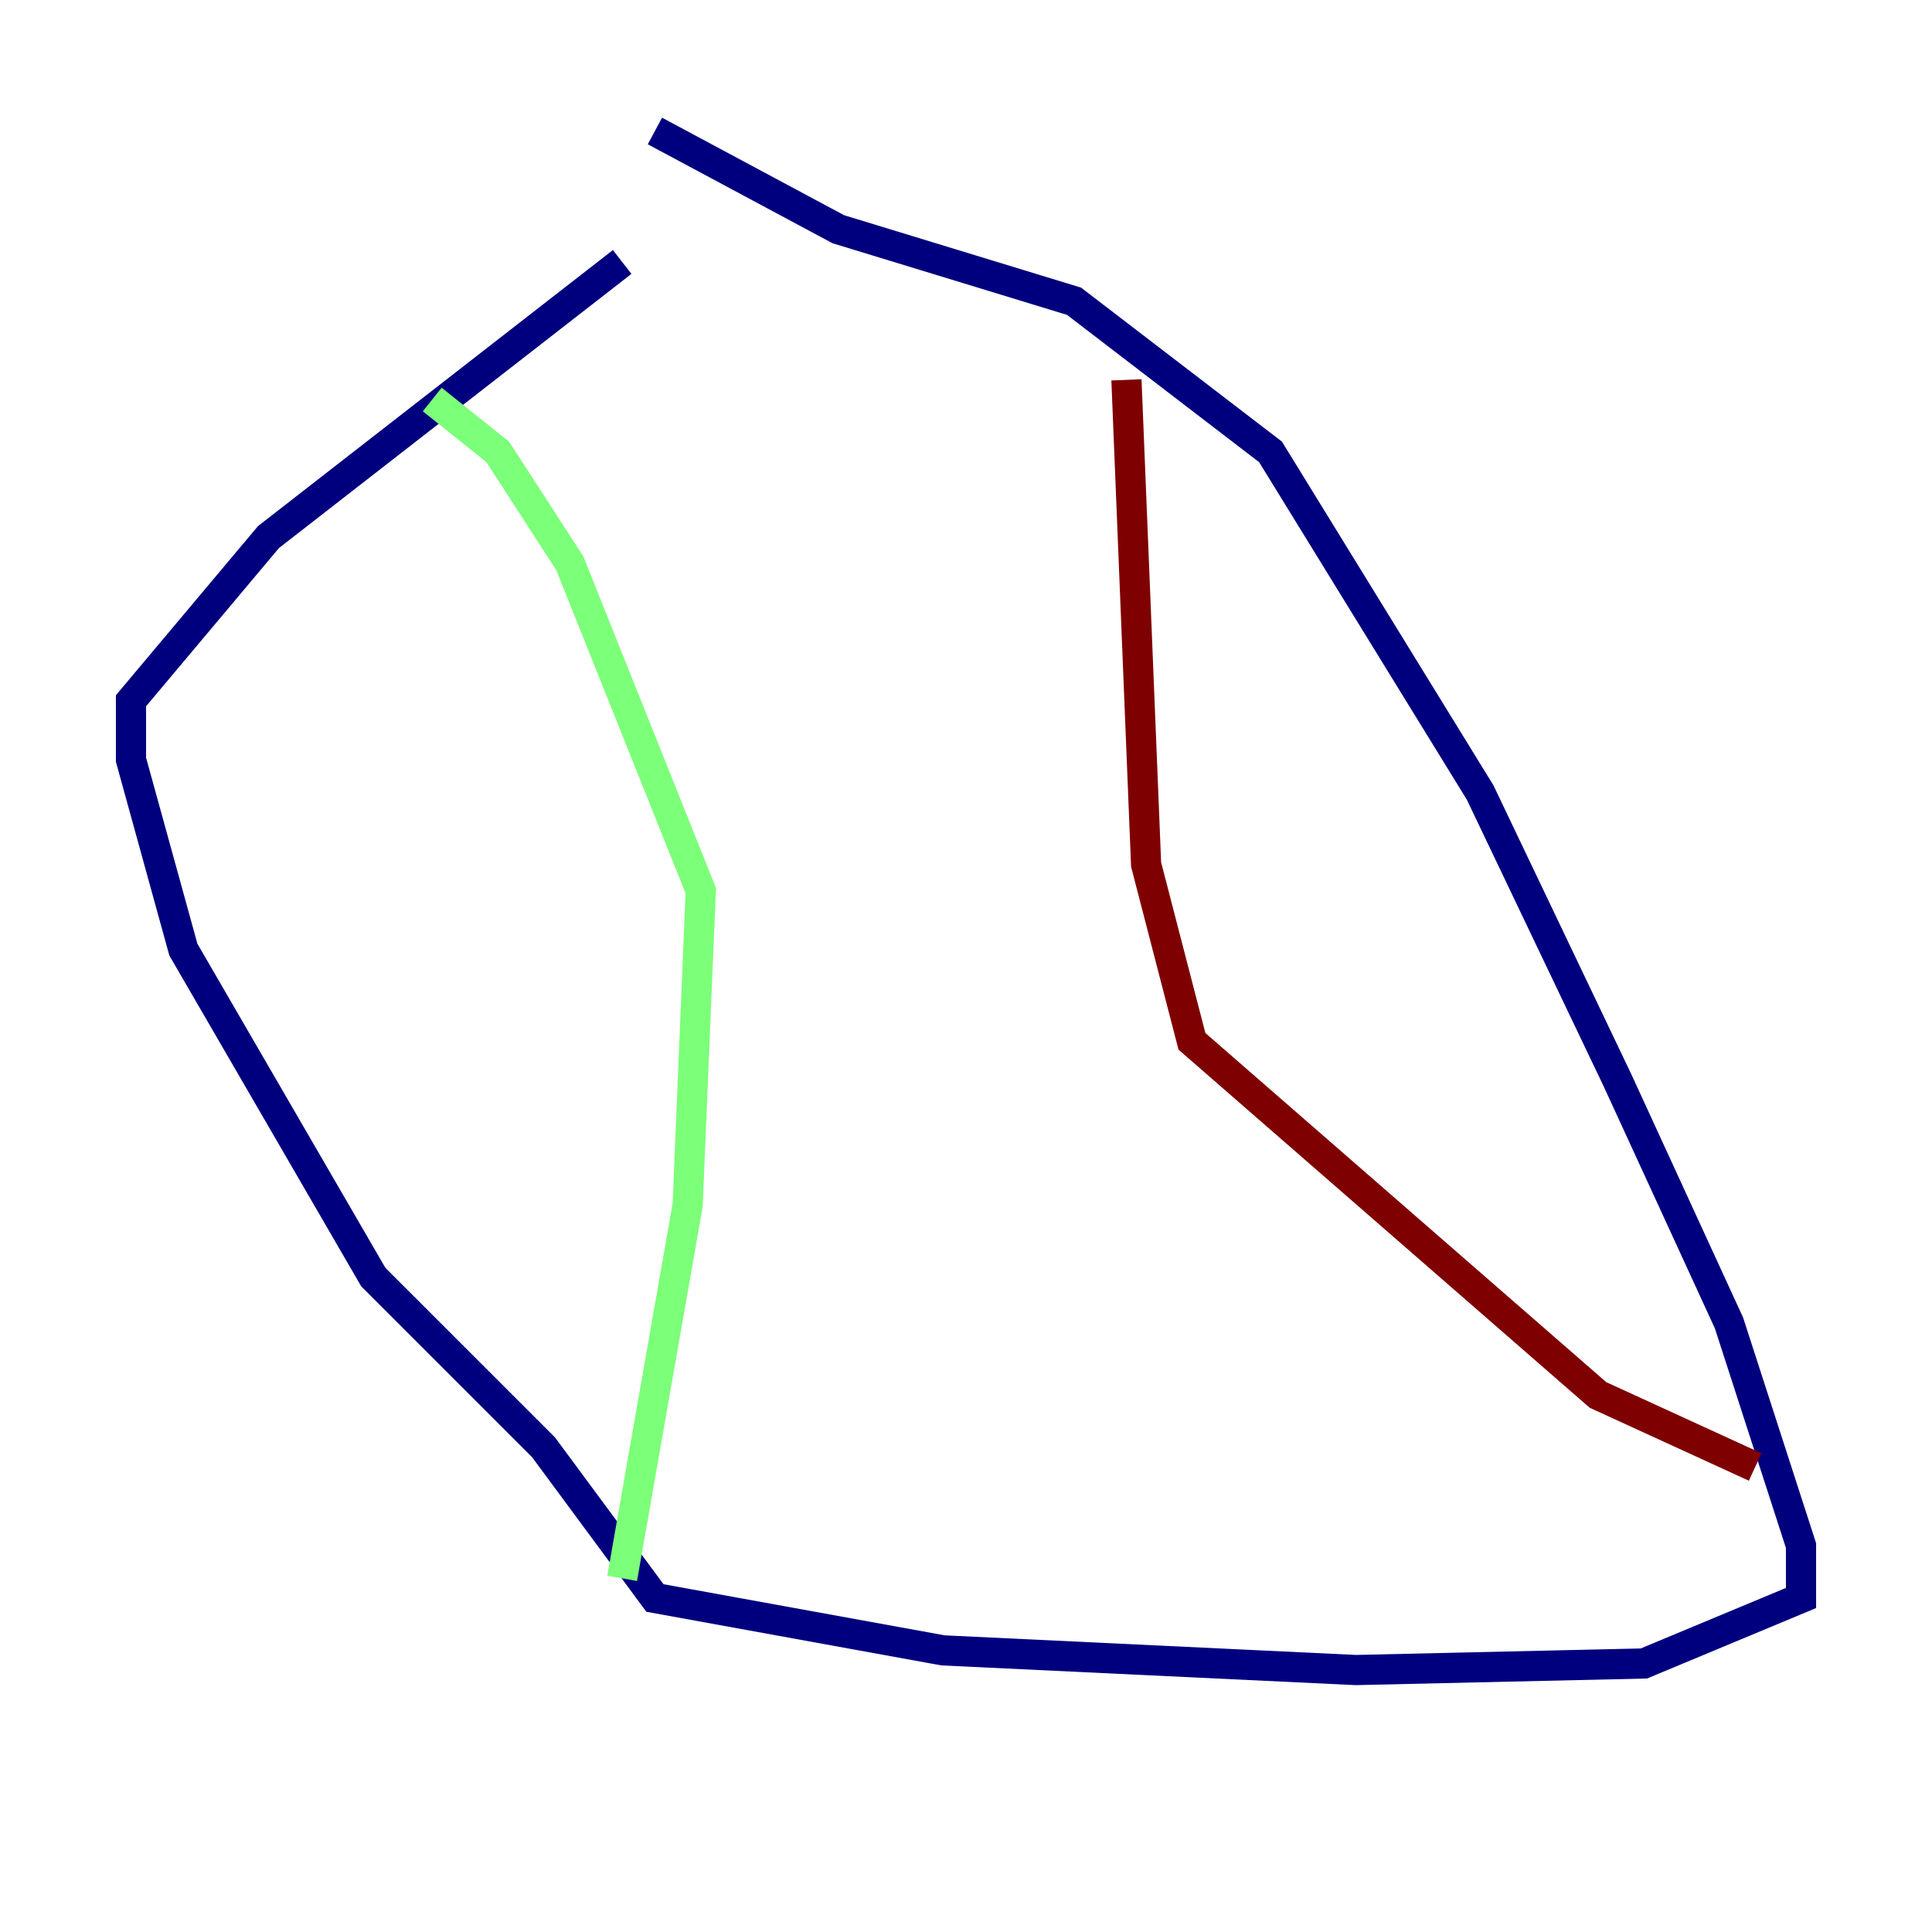 <?xml version="1.0" encoding="utf-8" ?>
<svg baseProfile="tiny" height="128" version="1.2" viewBox="0,0,128,128" width="128" xmlns="http://www.w3.org/2000/svg" xmlns:ev="http://www.w3.org/2001/xml-events" xmlns:xlink="http://www.w3.org/1999/xlink"><defs /><polyline fill="none" points="43.39,8.678 55.539,15.186 71.159,19.959 84.176,29.939 98.061,52.502 107.173,71.593 114.549,87.647 119.322,102.4 119.322,105.871 108.909,110.21 89.817,110.644 62.481,109.342 43.39,105.871 36.014,95.891 24.732,84.61 12.149,62.915 8.678,50.332 8.678,46.427 17.79,35.58 41.22,17.356" stroke="#00007f" stroke-width="2" /><polyline fill="none" points="28.637,26.468 32.976,29.939 37.749,37.315 46.427,59.01 45.559,79.837 41.22,104.57" stroke="#7cff79" stroke-width="2" /><polyline fill="none" points="74.63,25.166 75.932,57.275 78.969,68.99 105.871,92.42 116.285,97.193" stroke="#7f0000" stroke-width="2" /></svg>